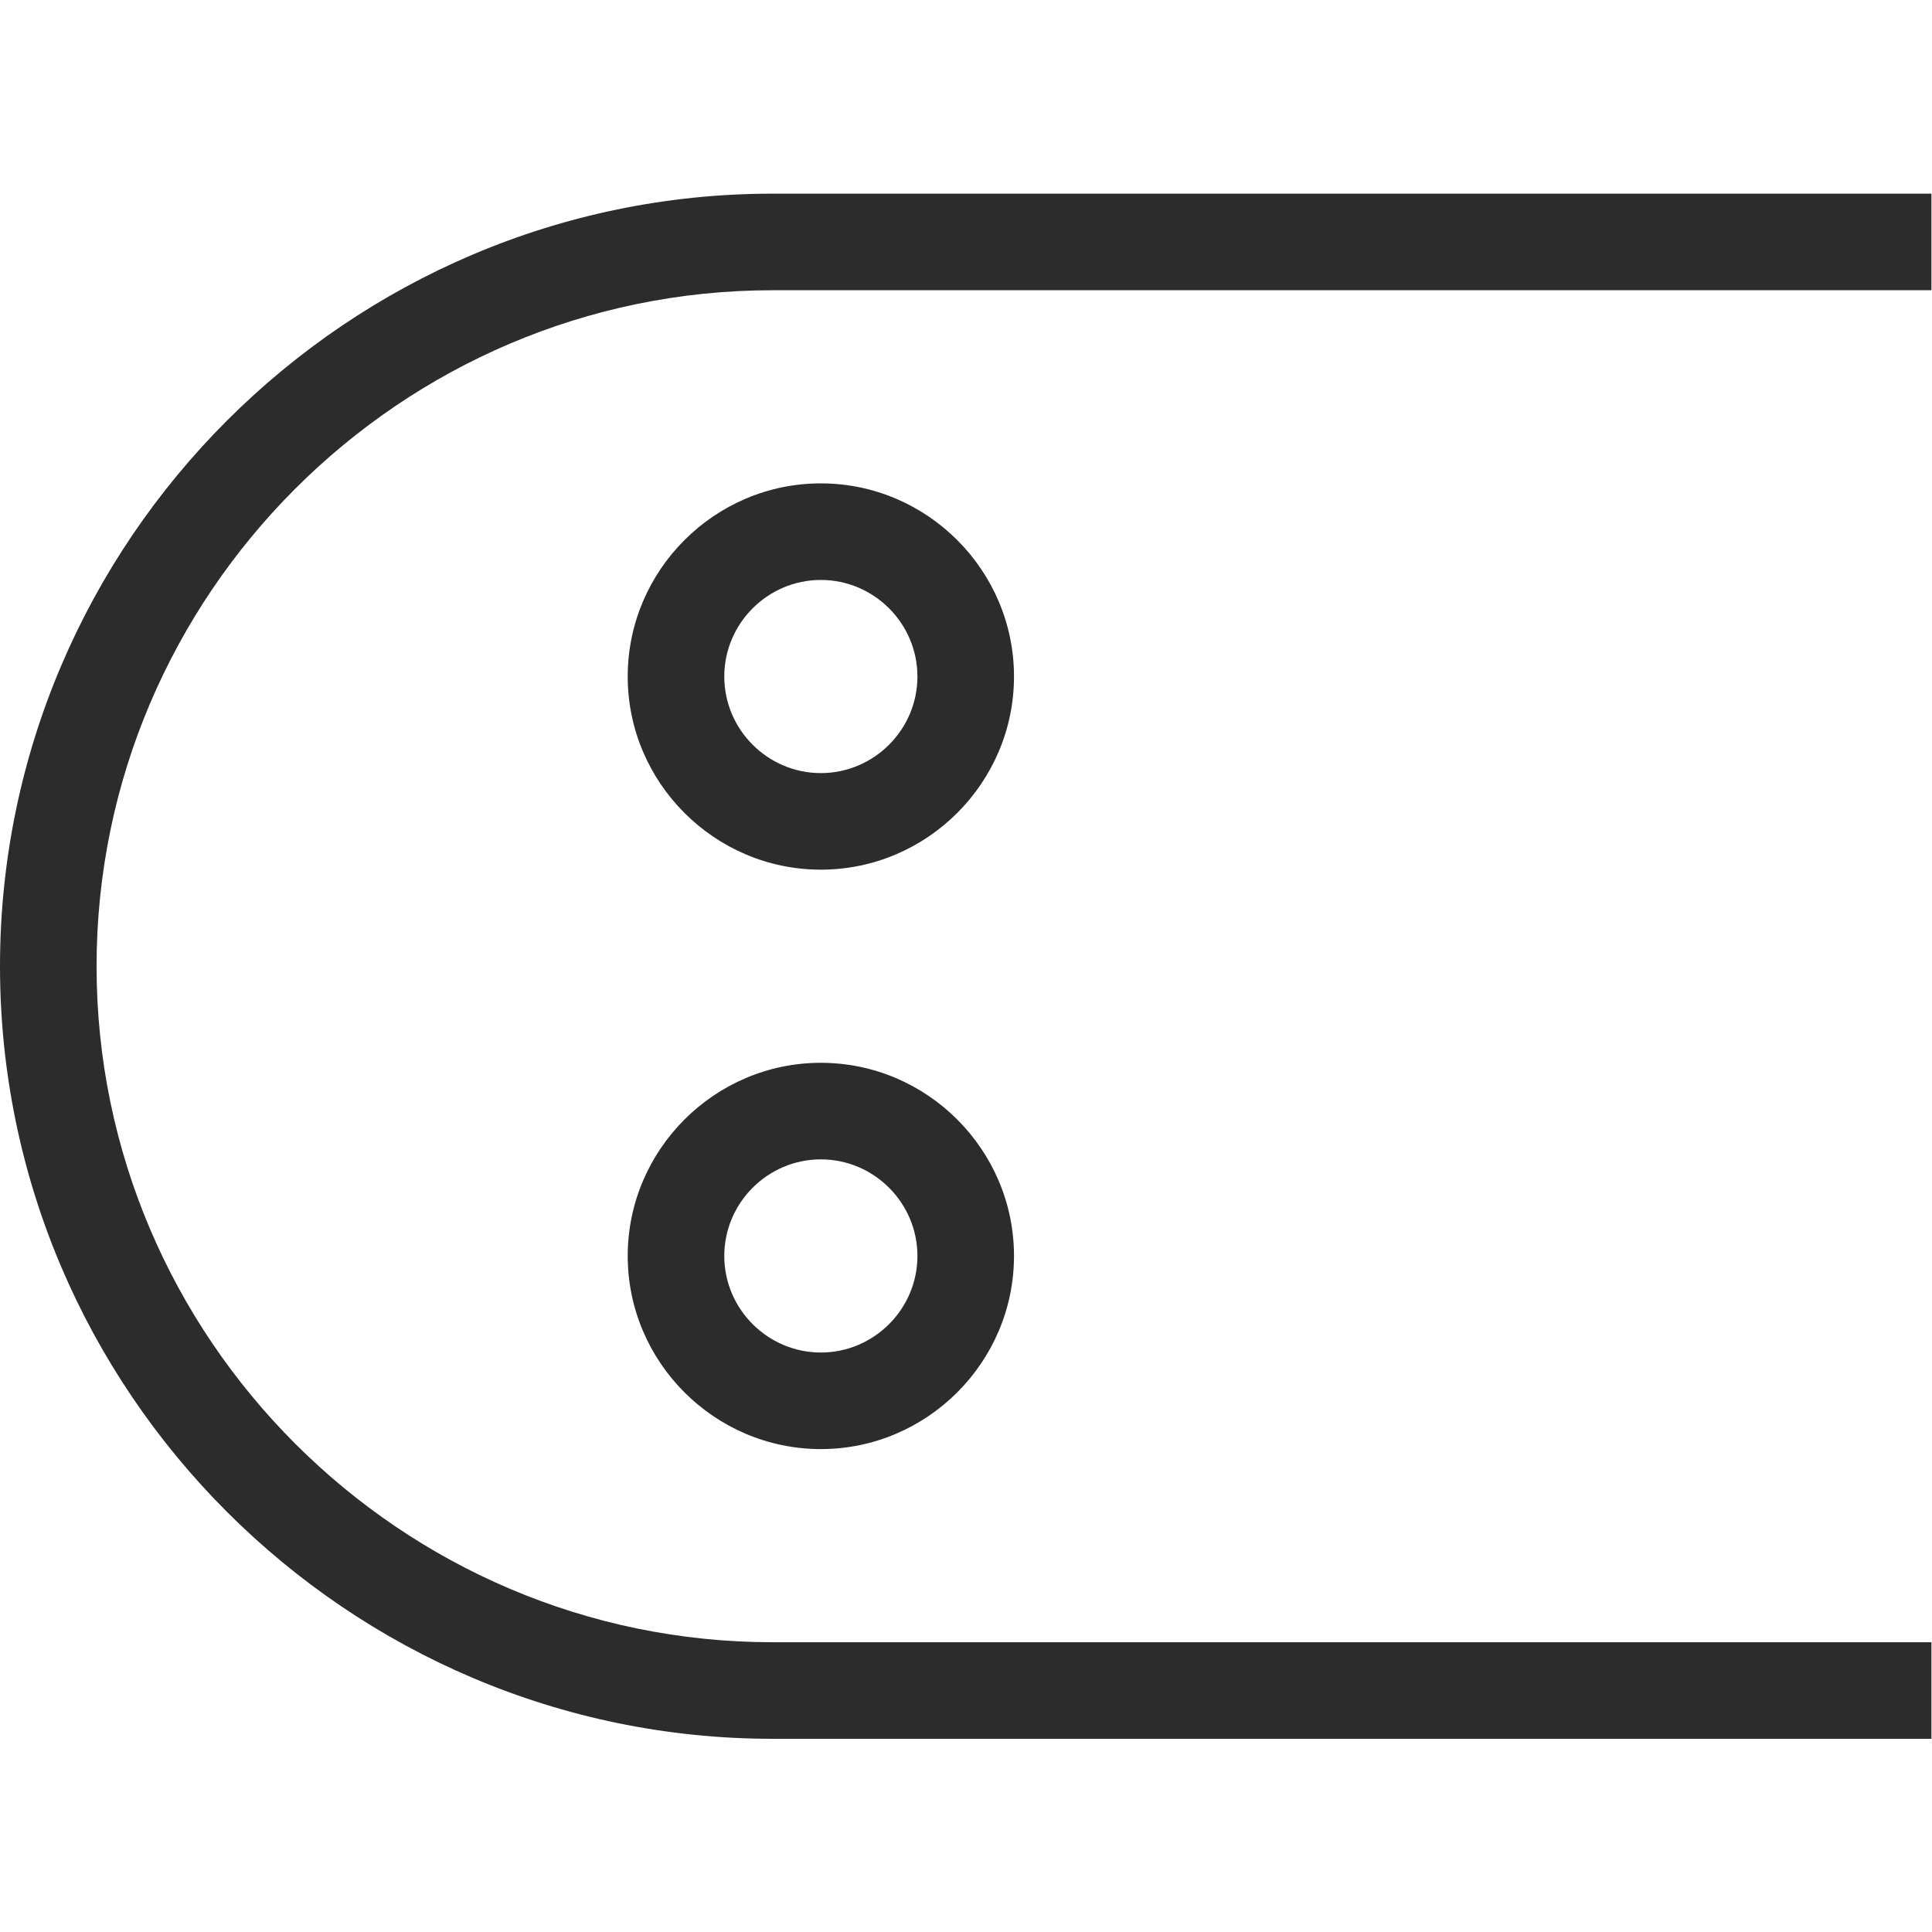 <svg t="1632561850533" class="icon" viewBox="0 0 1024 1024" version="1.1" xmlns="http://www.w3.org/2000/svg" p-id="9500" width="200" height="200"><path d="M1023.693 153.83l-614.216 0c-197.061 0-358.293 161.232-358.293 358.293s161.232 358.293 358.293 358.293l614.216 0L1023.693 921.6l-614.216 0c-225.212 0-409.477-184.265-409.477-409.477s184.265-409.477 409.477-409.477l614.216 0 0 51.185z m0-51.185l0 51.185-614.216 0c-197.061 0-358.293 161.232-358.293 358.293s161.232 358.293 358.293 358.293l614.216 0L1023.693 921.6l-614.216 0c-225.212 0-409.477-184.265-409.477-409.477s184.265-409.477 409.477-409.477l614.216 0z" fill="#2c2c2c" p-id="9501"></path><path d="M486.254 665.677c0-28.152-23.033-51.185-51.185-51.185s-51.185 23.033-51.185 51.185 23.033 51.185 51.185 51.185 51.185-23.033 51.185-51.185z m51.185 0c0 56.303-46.066 102.369-102.369 102.369s-102.369-46.066-102.369-102.369 46.066-102.369 102.369-102.369 102.369 46.066 102.369 102.369z m-51.185-307.108c0-28.152-23.033-51.185-51.185-51.185s-51.185 23.033-51.185 51.185 23.033 51.185 51.185 51.185 51.185-23.033 51.185-51.185z m51.185 0c0 56.303-46.066 102.369-102.369 102.369s-102.369-46.066-102.369-102.369 46.066-102.369 102.369-102.369 102.369 46.066 102.369 102.369z" fill="#2c2c2c" p-id="9502"></path></svg>